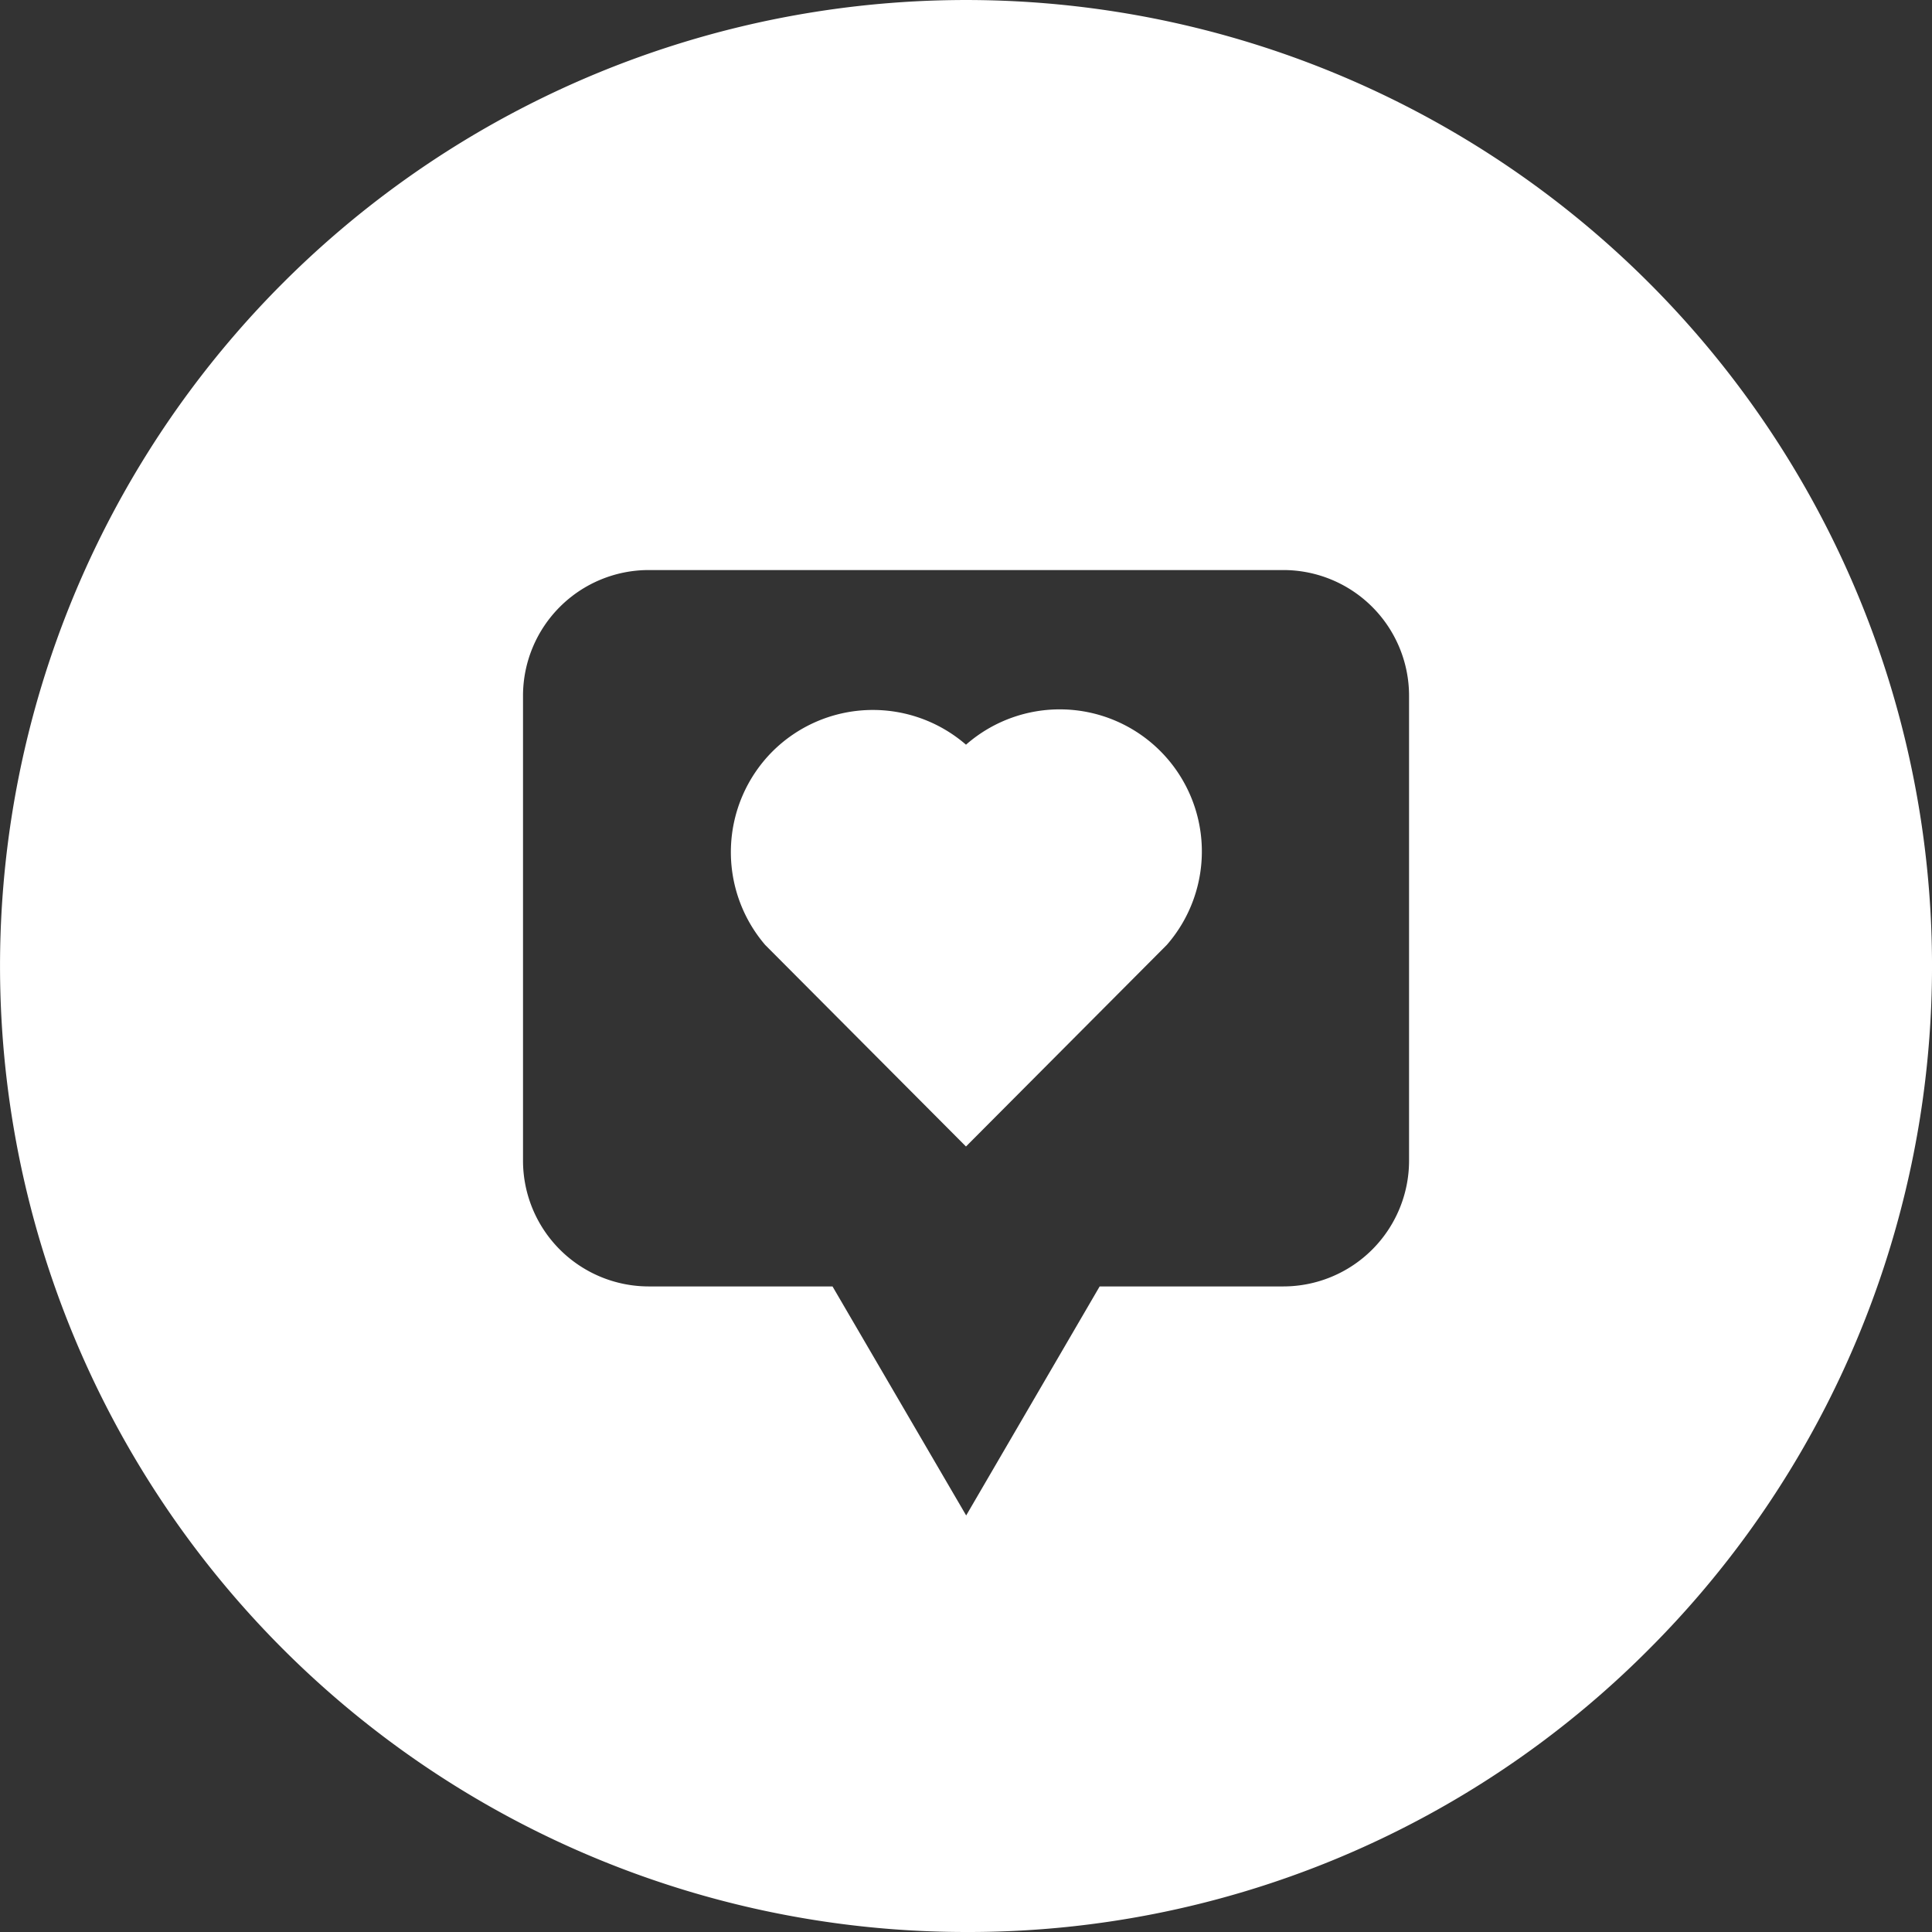 <svg xmlns="http://www.w3.org/2000/svg" width="55" height="55" viewBox="0 0 55 55">
  <rect x="0" y="0" width="55" height="55" fill="#333333" stroke="none"/>
  <path id="Bouton_Réseaux_Sociaux" data-name="Bouton Réseaux Sociaux" d="M27.5,55A27.5,27.5,0,0,1,8.055,8.055,27.5,27.5,0,0,1,46.946,46.946,27.319,27.319,0,0,1,27.5,55ZM18.466,16.228a3.581,3.581,0,0,0-3.577,3.577V33.044a3.582,3.582,0,0,0,3.577,3.578H23.7l3.805,6.52,3.8-6.52h5.231a3.582,3.582,0,0,0,3.577-3.578V19.805a3.581,3.581,0,0,0-3.577-3.577ZM27.5,32.639h0L21.783,26.9a4.06,4.06,0,0,1,.2-5.5A4.048,4.048,0,0,1,27.5,21.2a4.045,4.045,0,0,1,5.716,5.7L27.5,32.638Z" fill="#fff"/>
</svg>
